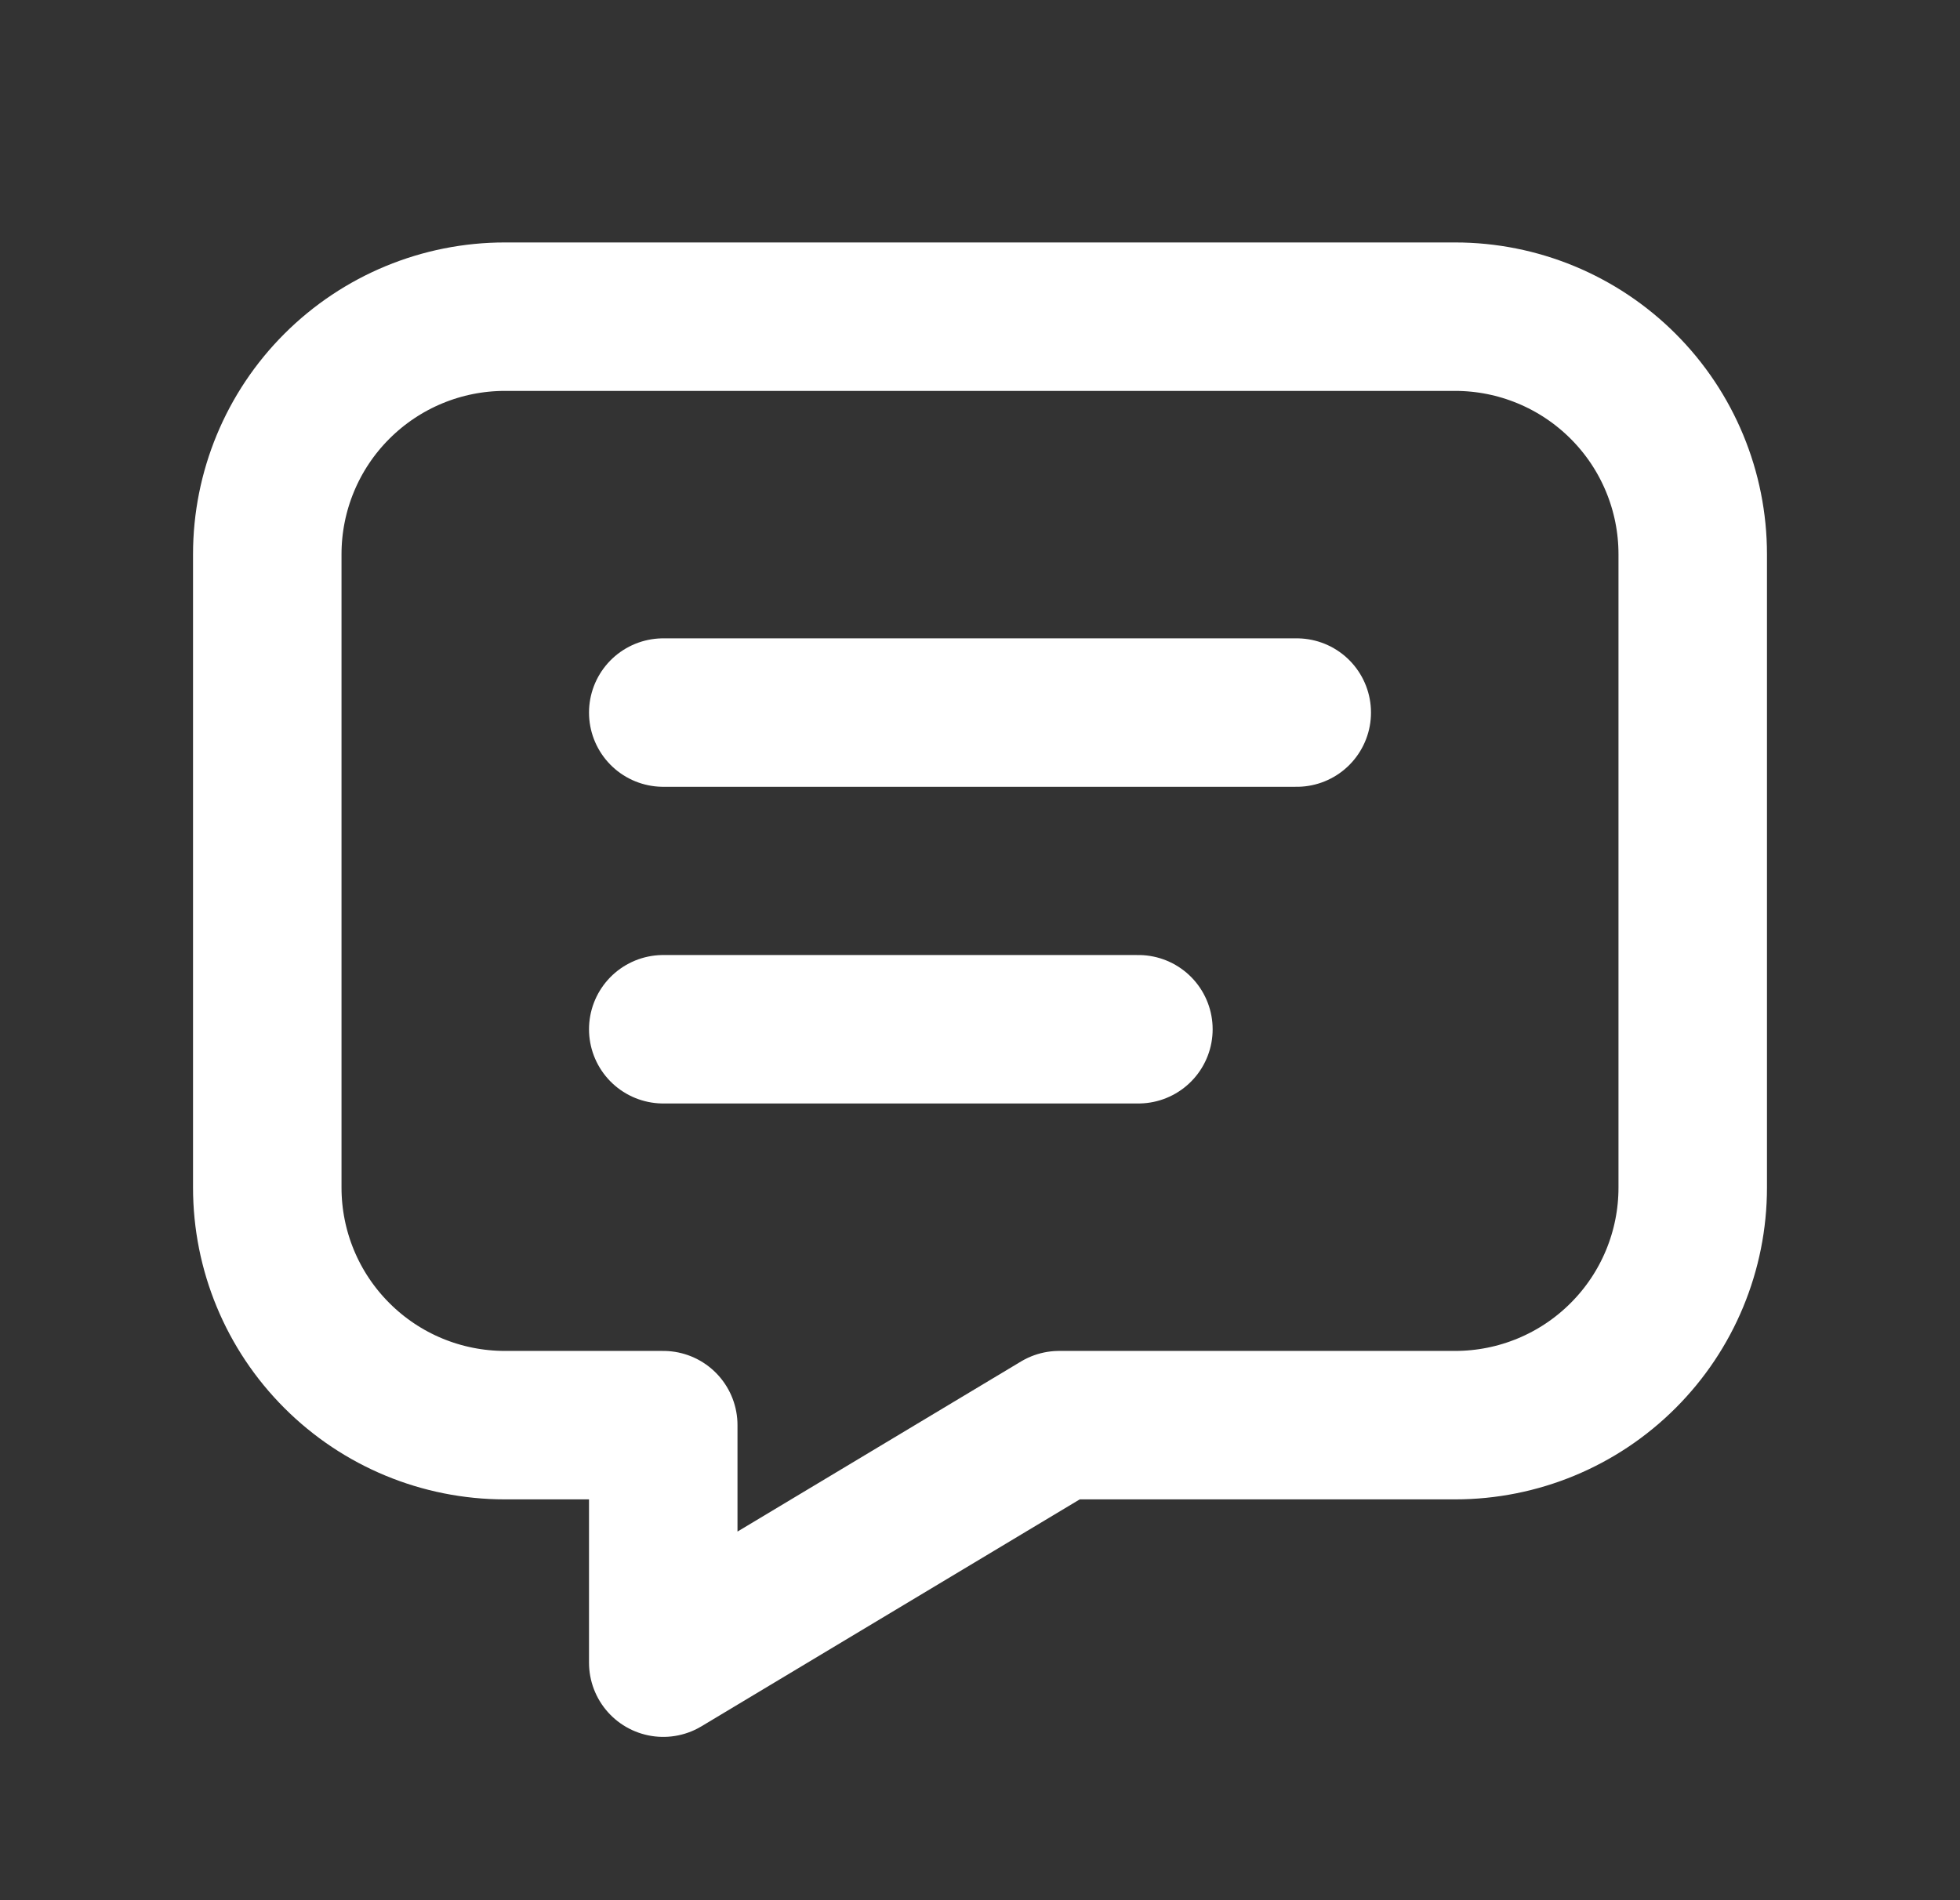 <svg width="33" height="32" viewBox="0 0 33 32" fill="none" xmlns="http://www.w3.org/2000/svg">
<rect x="0" y="0" width="33" height="32" fill="#333333" stroke="none"/>
<g clip-path="url(#clip0_1672_392)">
<path d="M11.167 12H21.833" stroke="white" stroke-width="2.5" stroke-linecap="round" stroke-linejoin="round"/>
<path d="M11.167 17.333H19.167" stroke="white" stroke-width="2.5" stroke-linecap="round" stroke-linejoin="round"/>
<path d="M24.5 5.333C25.561 5.333 26.578 5.755 27.328 6.505C28.079 7.255 28.5 8.273 28.5 9.333V20C28.5 21.061 28.079 22.078 27.328 22.828C26.578 23.579 25.561 24 24.5 24H17.833L11.167 28V24H8.5C7.439 24 6.422 23.579 5.672 22.828C4.921 22.078 4.5 21.061 4.5 20V9.333C4.5 8.273 4.921 7.255 5.672 6.505C6.422 5.755 7.439 5.333 8.5 5.333H24.5Z" stroke="white" stroke-width="2.5" stroke-linecap="round" stroke-linejoin="round"/>
</g>
<defs>
<clipPath id="clip0_1672_392">
<rect width="32" height="32" fill="white" transform="translate(0.5)"/>
</clipPath>
</defs>
</svg>
